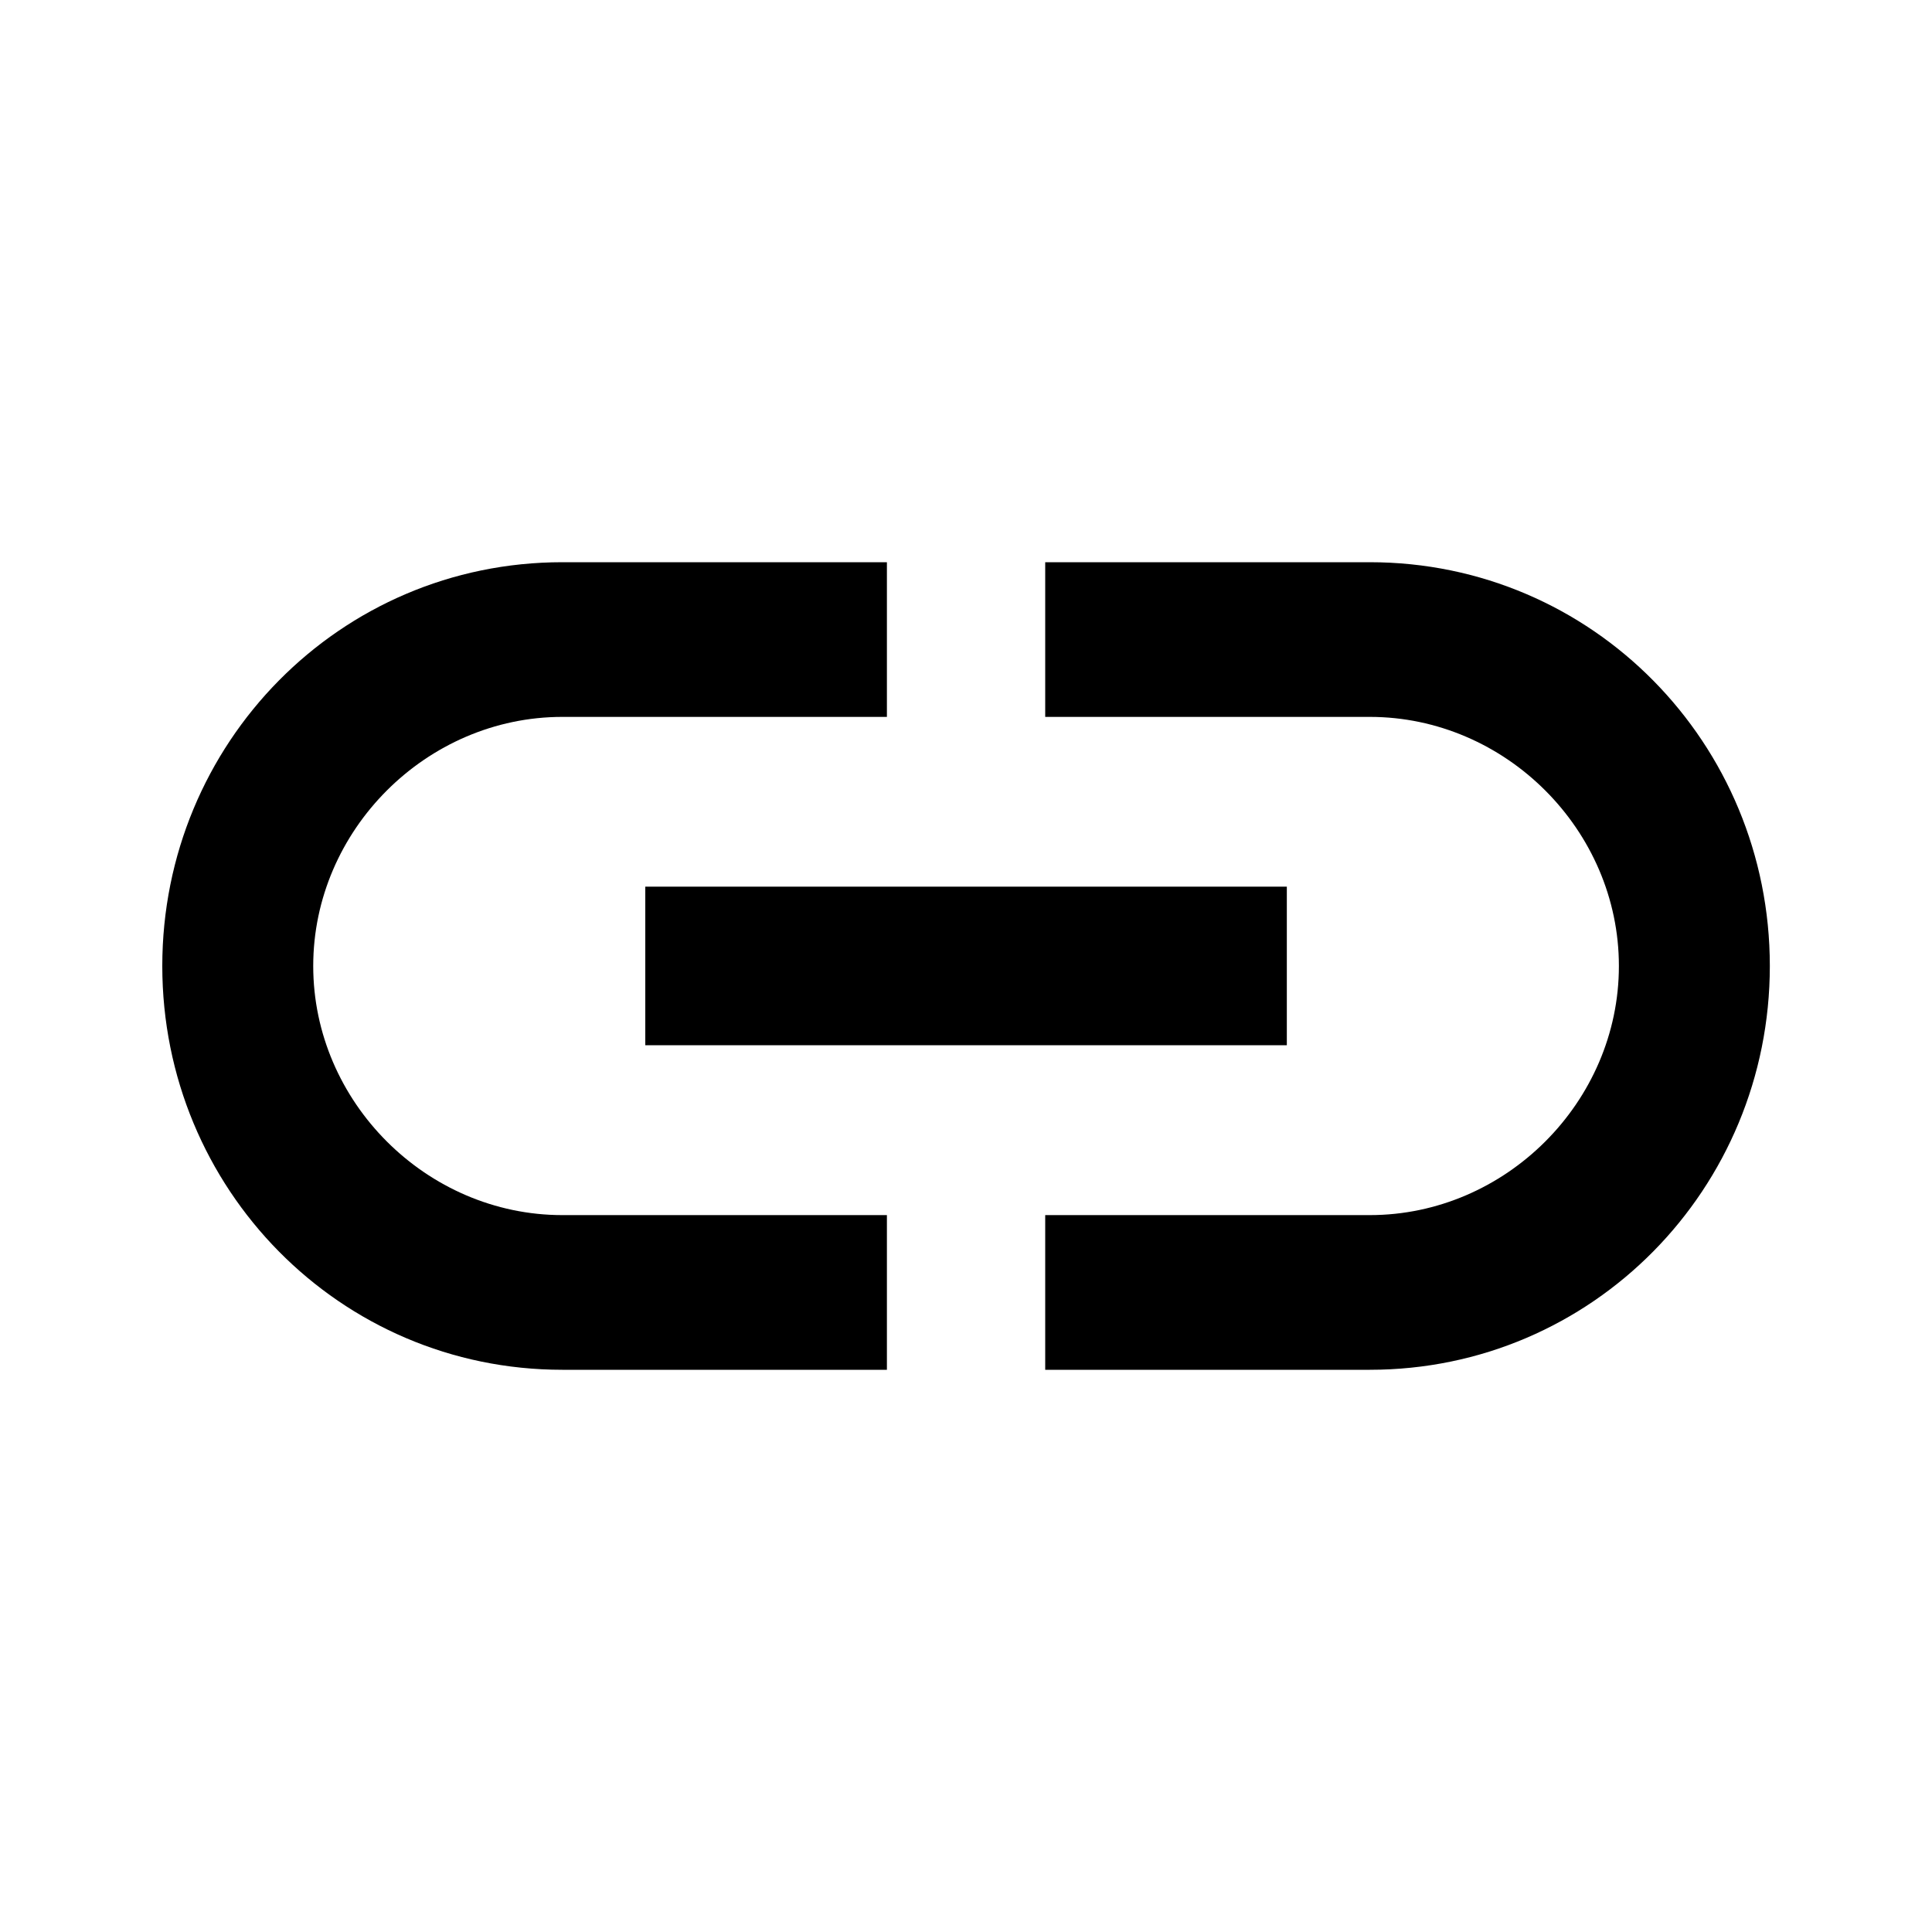 <?xml version="1.0" encoding="utf-8"?>
<!-- Generated by IcoMoon.io -->
<!DOCTYPE svg PUBLIC "-//W3C//DTD SVG 1.1//EN" "http://www.w3.org/Graphics/SVG/1.1/DTD/svg11.dtd">
<svg version="1.1" xmlns="http://www.w3.org/2000/svg" xmlns:xlink="http://www.w3.org/1999/xlink" width="16" height="16" viewBox="0 0 16 16">
<path d="M11.344 4.656c1.844 0 3.313 1.5 3.313 3.344s-1.469 3.344-3.313 3.344h-2.688v-1.281h2.688c1.125 0 2.063-0.938 2.063-2.063s-0.938-2.063-2.063-2.063h-2.688v-1.281h2.688zM5.344 8.656v-1.313h5.313v1.313h-5.313zM2.594 8c0 1.125 0.938 2.063 2.063 2.063h2.688v1.281h-2.688c-1.844 0-3.313-1.5-3.313-3.344s1.469-3.344 3.313-3.344h2.688v1.281h-2.688c-1.125 0-2.063 0.938-2.063 2.063z"></path>
</svg>
